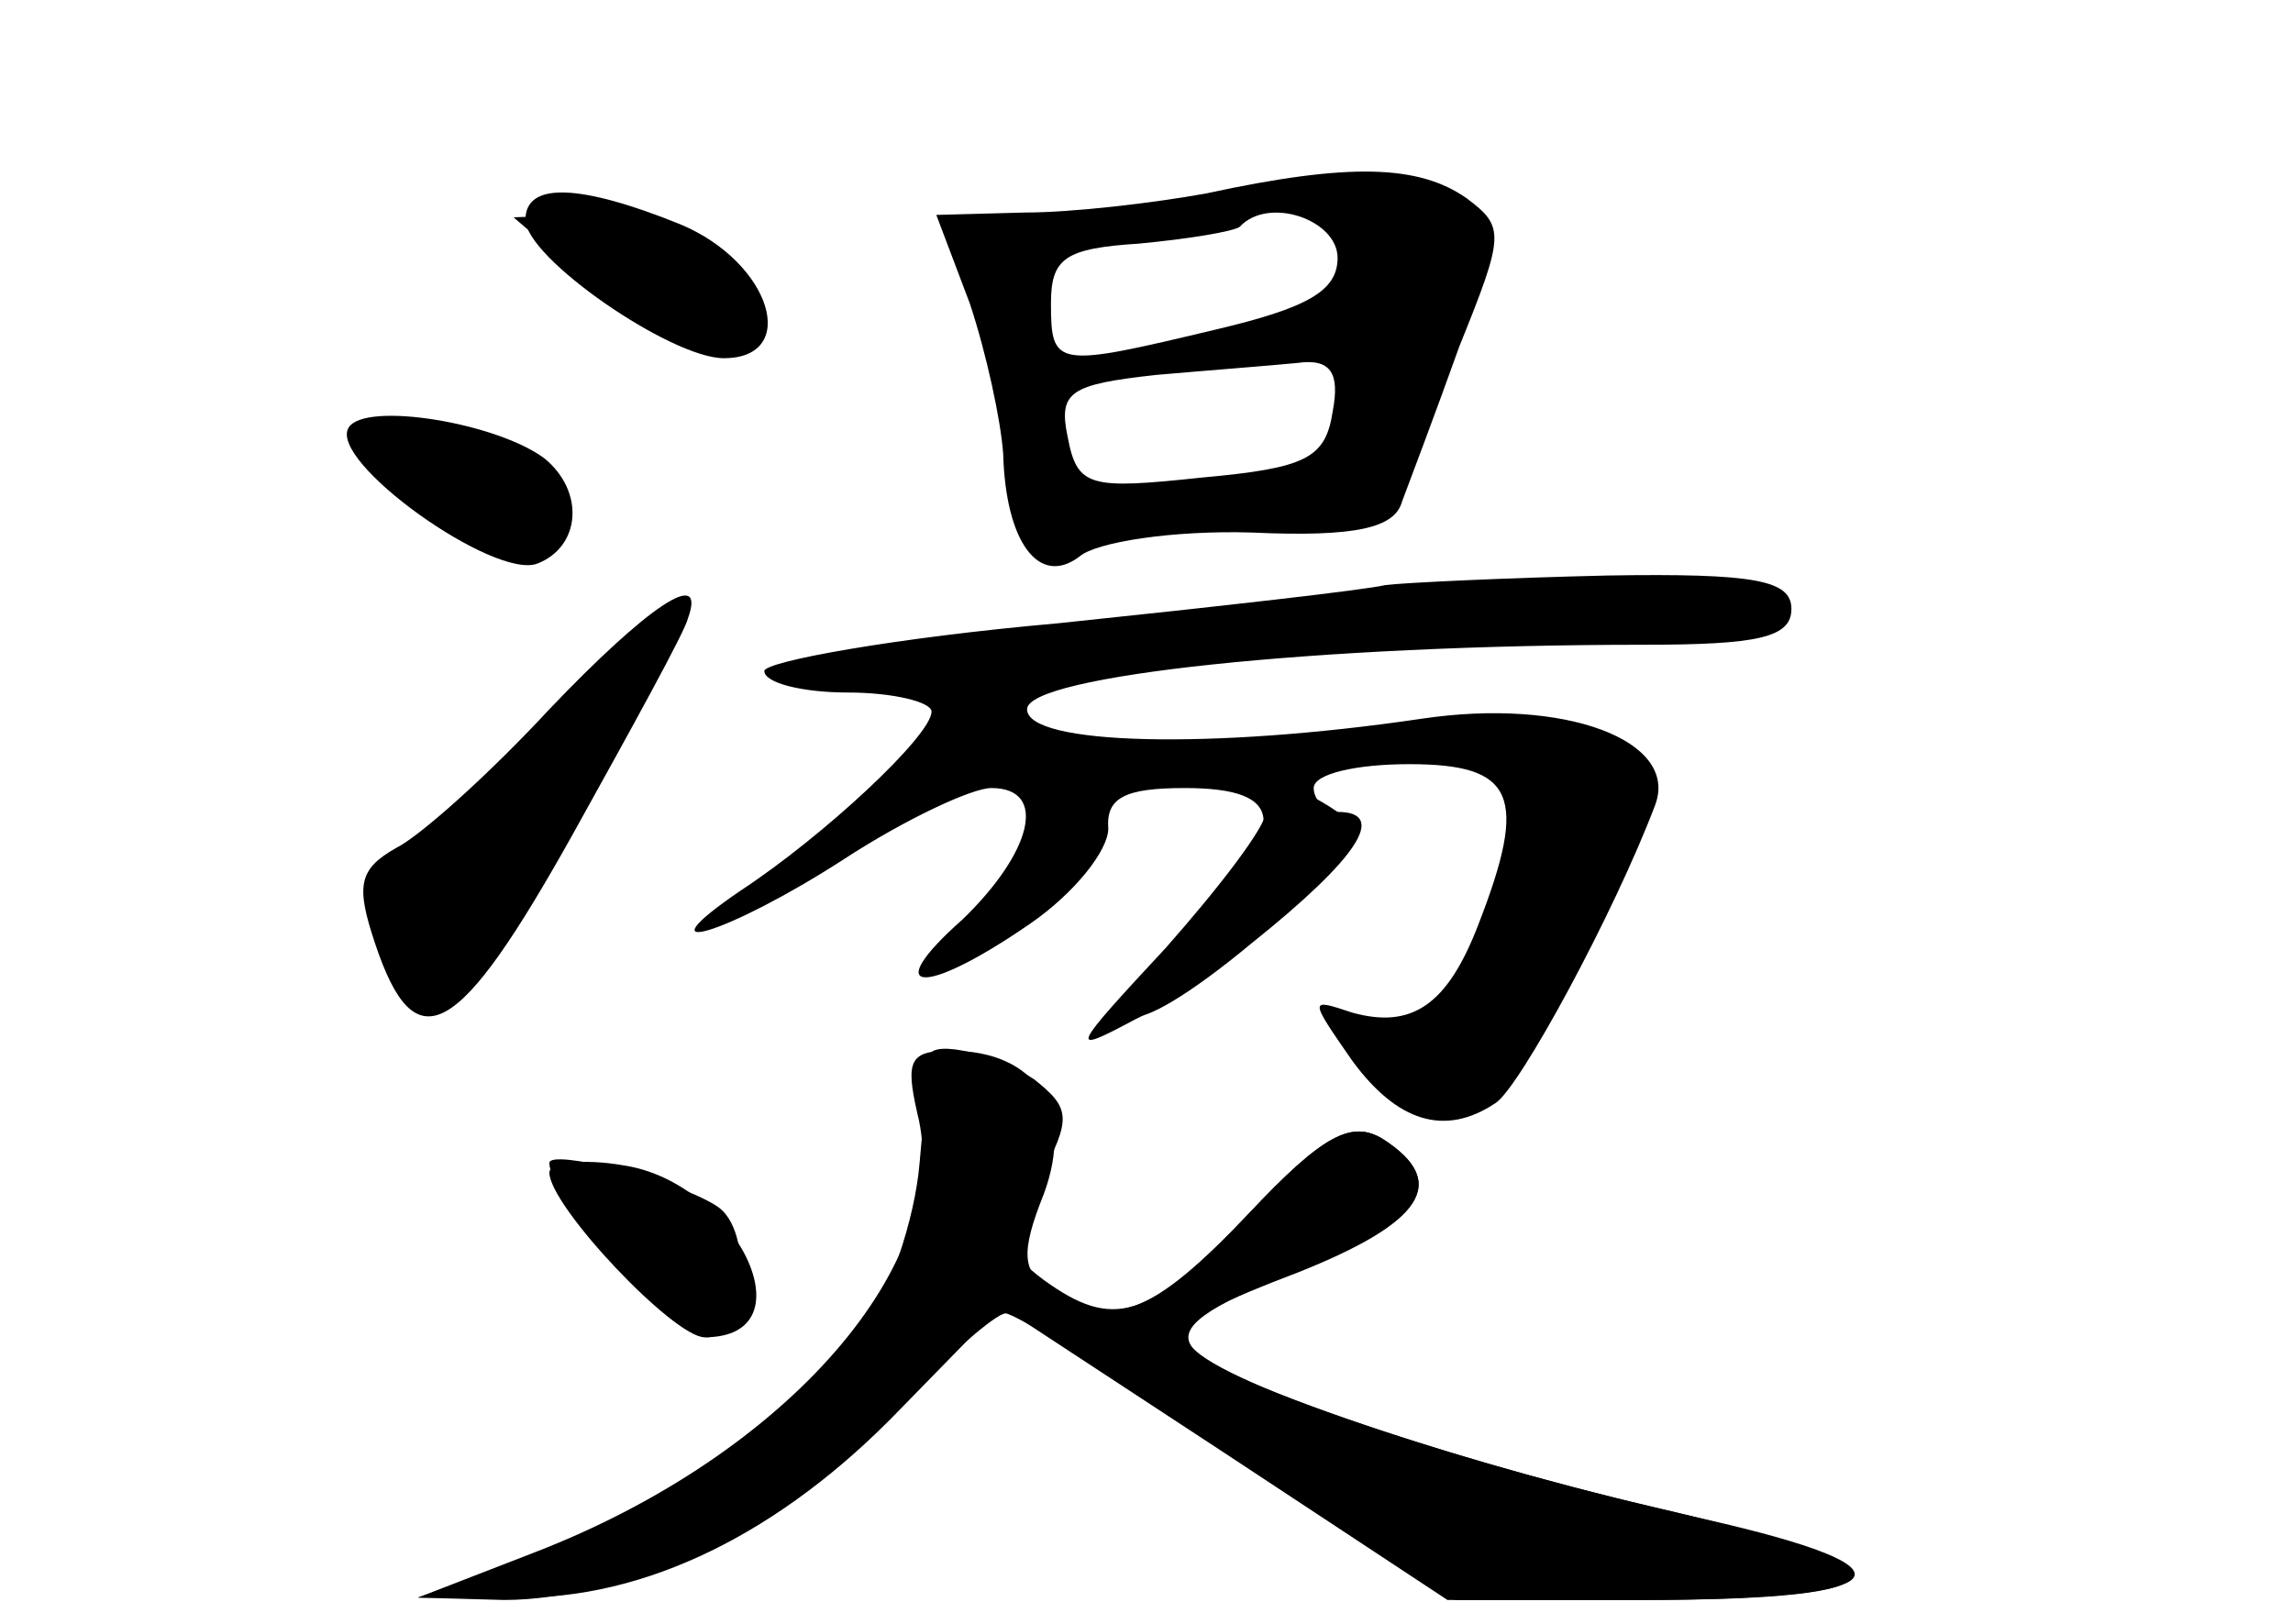 <?xml version="1.0" standalone="no"?>
<!DOCTYPE svg PUBLIC "-//W3C//DTD SVG 20010904//EN"
 "http://www.w3.org/TR/2001/REC-SVG-20010904/DTD/svg10.dtd">
<svg version="1.0" xmlns="http://www.w3.org/2000/svg"
 width="96pt" height="68pt" viewBox="0 0 96 68"
 preserveAspectRatio="xMidYMid meet">
<g transform="translate(0,68) scale(0.1,-0.1)" fill="#000000" stroke="none">
<g id="part-0" class="char-part">
  <path d="M505 599 c-22 -4 -56 -8 -76 -8 l-37 -1 14 -37 c7 -21 13 -49 14 -63
1 -37 15 -56 32 -43 7 6 39 11 72 10 44 -2 60 2 63 13 3 8 14 37 24 65 19 47
19 50 3 62 -20 14 -49 15 -109 2z m55 -27 c0 -14 -13 -21 -51 -30 -67 -16 -69
-16 -69 11 0 19 6 23 37 25 21 2 39 5 42 7 12 13 41 3 41 -13z m-2 -64 c-3
-20 -11 -24 -55 -28 -47 -5 -52 -4 -56 17 -4 19 1 22 37 26 23 2 49 4 59 5 14
2 18 -4 15 -20z"/>
  <path d="M220 588 c0 -16 61 -58 83 -58 32 0 20 40 -18 56 -42 17 -65 18 -65
2z"/>
  <path d="M146 501 c-9 -14 61 -64 79 -57 18 7 20 30 3 44 -20 15 -75 24 -82
13z"/>
  <path d="M580 435 c-8 -2 -70 -9 -137 -16 -68 -6 -123 -16 -123 -20 0 -5 16
-9 35 -9 19 0 35 -4 35 -8 0 -10 -45 -52 -80 -75 -44 -30 -5 -18 43 13 26 17
54 30 62 30 24 0 17 -27 -12 -55 -35 -31 -17 -33 28 -2 19 13 33 31 33 40 -1
13 7 17 32 17 43 0 44 -16 3 -58 -46 -47 -28 -51 25 -7 45 36 57 55 36 55 -5
0 -10 5 -10 10 0 6 18 10 40 10 44 0 50 -13 29 -67 -13 -34 -28 -44 -53 -37
-18 6 -18 6 0 -20 19 -26 39 -32 60 -18 10 6 50 80 67 125 10 27 -38 45 -98
36 -88 -13 -165 -11 -165 4 0 14 121 27 258 27 48 0 62 3 62 15 0 12 -15 15
-77 14 -43 -1 -85 -3 -93 -4z"/>
  <path d="M230 383 c-25 -27 -54 -53 -64 -58 -16 -9 -17 -16 -9 -40 17 -51 35
-40 83 46 25 45 47 85 48 90 8 22 -17 5 -58 -38z"/>
  <path d="M389 238 c0 -2 -2 -22 -4 -45 -2 -24 -13 -56 -25 -73 -23 -32 -89
-75 -148 -96 l-37 -13 36 -1 c51 0 117 32 164 79 21 23 42 41 46 41 4 0 48
-27 97 -60 l91 -60 78 0 c115 0 117 13 5 39 -95 22 -201 60 -202 72 0 4 24 15
53 26 53 21 64 38 36 56 -13 8 -25 2 -56 -31 -42 -45 -57 -49 -86 -28 -16 12
-16 16 -2 42 14 26 13 30 -2 42 -15 10 -42 17 -44 10z"/>
  <path d="M230 193 c0 -15 52 -73 66 -73 16 0 20 45 4 55 -17 11 -70 24 -70 18z"/>
</g>
<g id="part-1" class="char-part">
  <path d="M250 559 c37 -31 63 -34 68 -8 3 18 -37 39 -76 39 l-27 -1 35 -30z"/>
  <path d="M150 492 c0 -12 45 -42 64 -42 19 0 31 19 19 31 -14 14 -83 24 -83
11z"/>
  <path d="M244 387 c-16 -17 -44 -43 -62 -57 -29 -23 -31 -27 -20 -49 17 -31
29 -30 48 5 8 16 28 51 44 77 34 58 30 69 -10 24z"/>
</g>
<g id="part-2" class="char-part">
  <path d="M530 340 c0 -6 -19 -31 -42 -57 -40 -43 -41 -45 -13 -30 17 8 46 29
65 46 29 25 33 32 20 41 -19 13 -30 13 -30 0z"/>
</g>
<g id="part-3" class="char-part">
  <path d="M384 214 c16 -62 -54 -143 -160 -184 l-49 -19 40 0 c55 -1 112 27
162 79 l42 43 93 -61 94 -62 79 0 c112 0 121 13 28 34 -98 22 -201 56 -214 72
-6 8 6 17 43 31 54 21 65 38 37 56 -13 8 -25 2 -56 -31 -41 -43 -57 -49 -83
-32 -12 7 -13 15 -3 40 13 35 -3 60 -39 60 -17 0 -19 -4 -14 -26z"/>
  <path d="M230 189 c0 -14 52 -69 65 -69 45 0 13 65 -34 72 -17 3 -31 1 -31 -3z"/>
</g>
</g>
</svg>